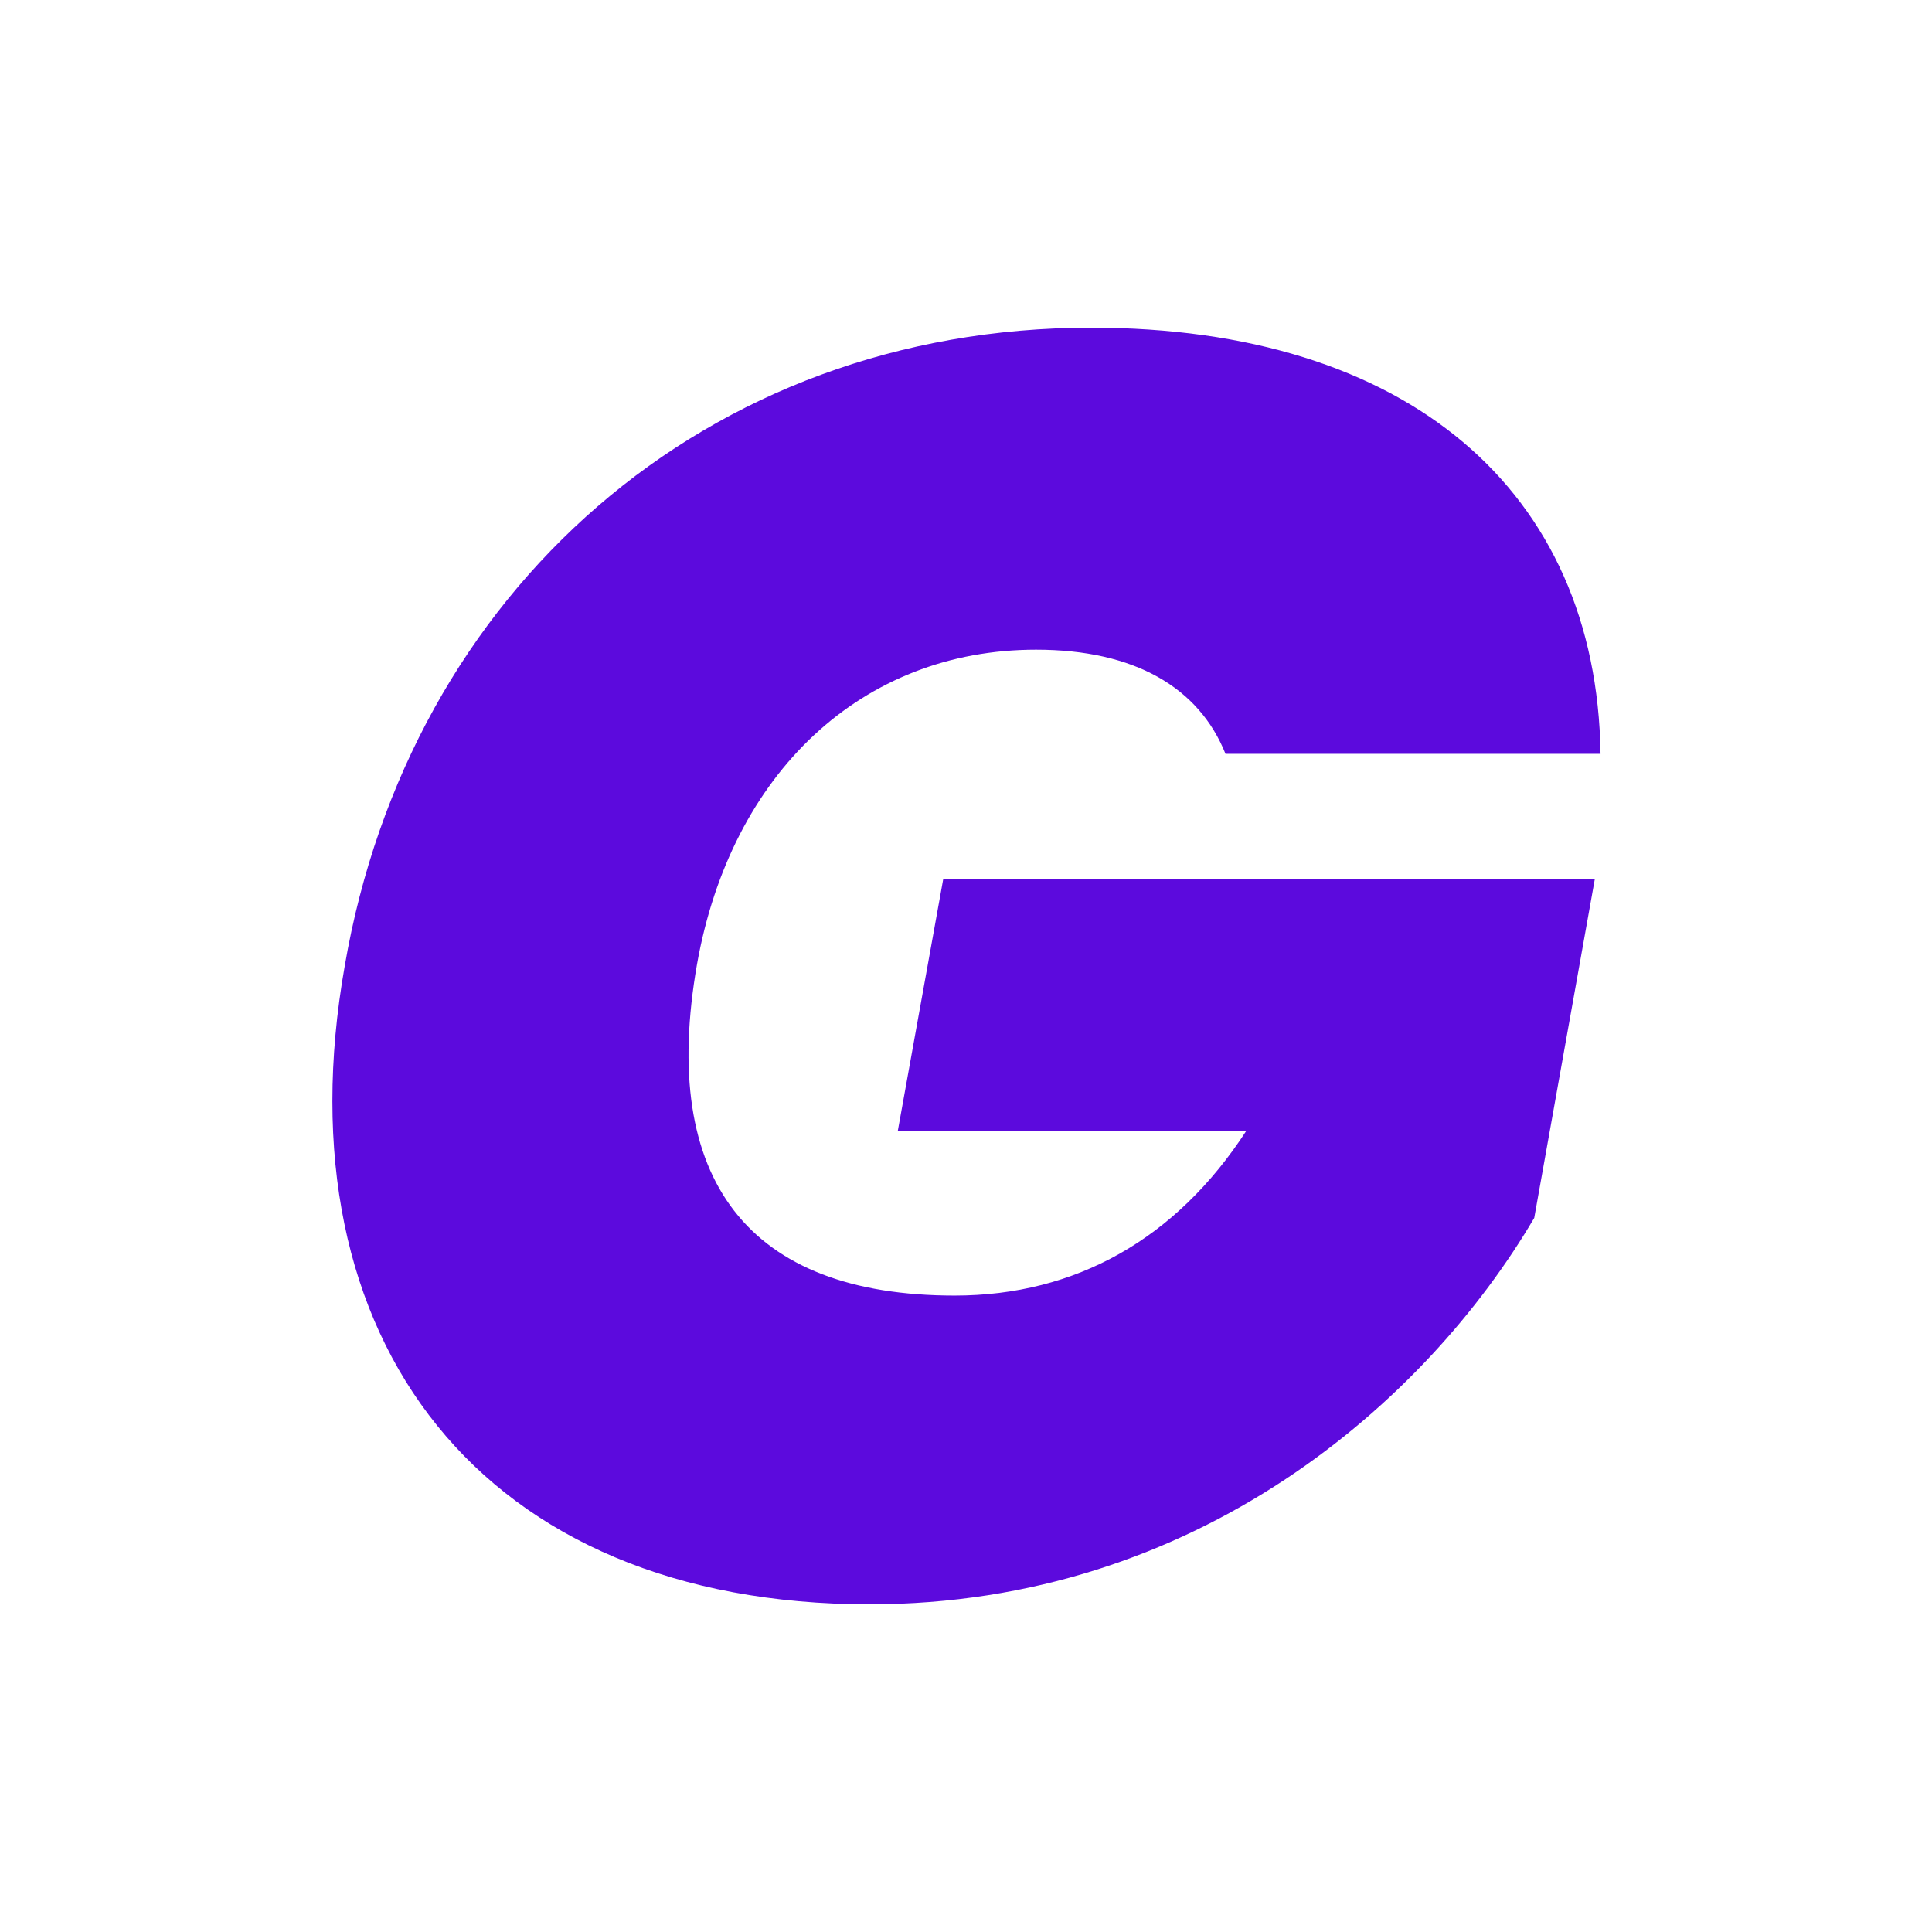 <?xml version="1.0" encoding="utf-8"?>
<!-- Generator: Adobe Illustrator 25.2.1, SVG Export Plug-In . SVG Version: 6.00 Build 0)  -->
<svg version="1.1" xmlns="http://www.w3.org/2000/svg" xmlns:xlink="http://www.w3.org/1999/xlink" x="0px" y="0px"
	 viewBox="0 0 102 102" style="enable-background:new 0 0 102 102;" xml:space="preserve">
<style type="text/css">
	.st0{fill:#FFFFFF;}
	.st1{fill:#5C0ADD;}
</style>
<g id="Layer_2">
	<rect class="st0" width="102" height="102"/>
</g>
<g id="Layer_1">
	<g>
		<path class="st1" d="M57.6,17.3c16.7,0,26.7,8.6,26.9,22.5H64.7c-1.4-3.5-4.8-5.5-10-5.5c-9.2,0-16.1,6.5-17.9,16.6
			c-2,11.4,2.7,17.5,13.6,17.5c6.4,0,11.7-3,15.4-8.7H47.4l2.4-13.3h34.4L81,64.3C75.3,74,63.2,84.7,45.9,84.7
			c-20.4,0-31.2-13.9-27.7-33.7C21.6,31.2,37.3,17.3,57.6,17.3z"/>
	</g>
</g>
</svg>
